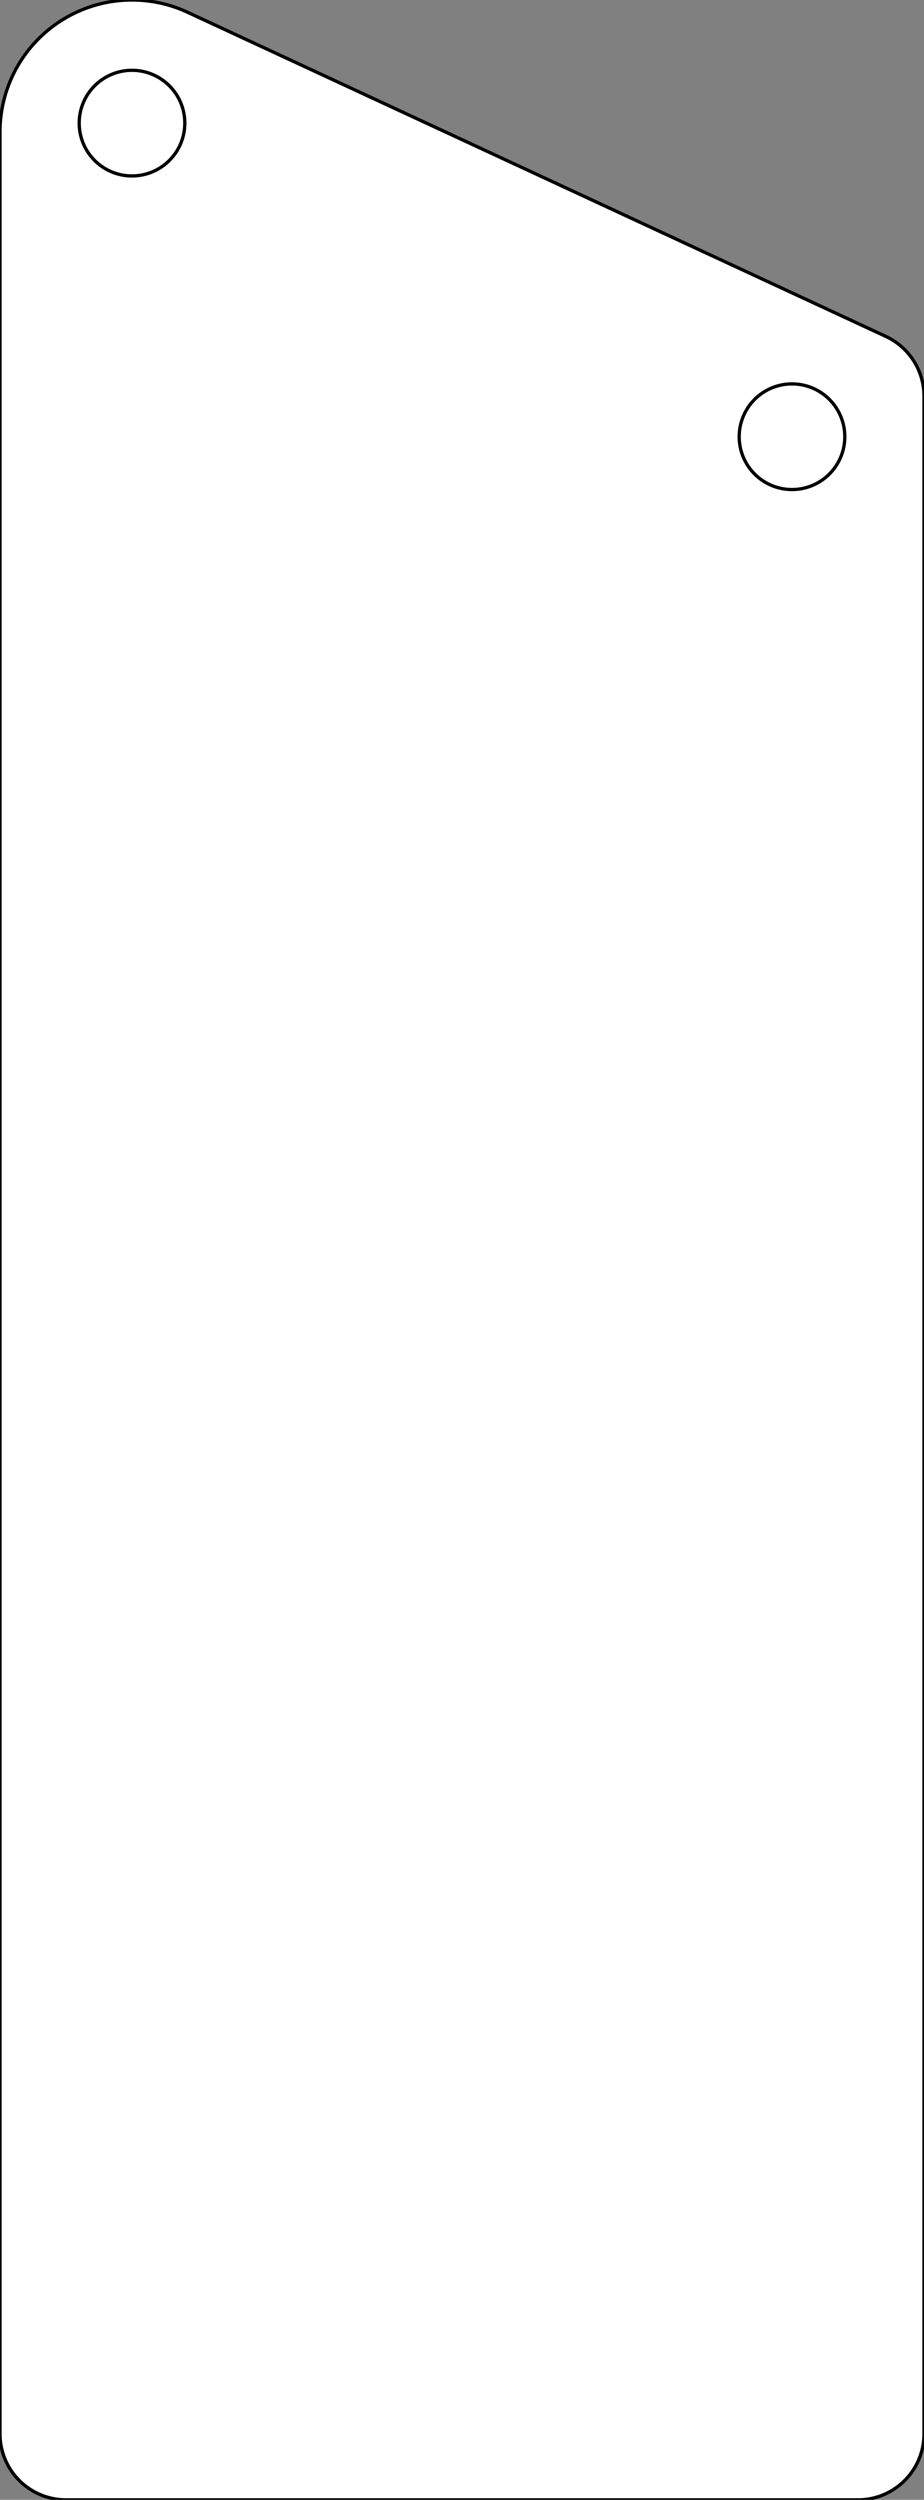 <?xml version="1.0" encoding="UTF-8" standalone="no"?>
<svg
   xmlns:shaper="http://www.shapertools.com/namespaces/shaper"
   xmlns:dc="http://purl.org/dc/elements/1.1/"
   xmlns:cc="http://creativecommons.org/ns#"
   xmlns:rdf="http://www.w3.org/1999/02/22-rdf-syntax-ns#"
   xmlns:svg="http://www.w3.org/2000/svg"
   xmlns="http://www.w3.org/2000/svg"
   xmlns:sodipodi="http://sodipodi.sourceforge.net/DTD/sodipodi-0.dtd"
   xmlns:inkscape="http://www.inkscape.org/namespaces/inkscape"
   shaper:fusionaddin="version:1.8.0"
   width="2.8cm"
   height="7.573cm"
   version="1.1"
   x="0cm"
   y="0cm"
   viewBox="0 0 2.8 7.573"
   enable-background="new 0 0 2.8 7.573"
   xml:space="preserve"
   id="svg8"
   sodipodi:docname="cover.svg"
   inkscape:version="1.0.1 (3bc2e813f5, 2020-09-07)"><rect x="0" y="0" width="2.8" height="7.573" fill="#808080" stroke="none"/><defs
     id="defs12" /><sodipodi:namedview
     pagecolor="#ffffff"
     bordercolor="#666666"
     borderopacity="1"
     objecttolerance="10"
     gridtolerance="10"
     guidetolerance="10"
     inkscape:pageopacity="0"
     inkscape:pageshadow="2"
     inkscape:window-width="1080"
     inkscape:window-height="1857"
     id="namedview10"
     showgrid="false"
     inkscape:zoom="3.5215935"
     inkscape:cx="37.721399"
     inkscape:cy="143.11703"
     inkscape:window-x="-8"
     inkscape:window-y="-8"
     inkscape:window-maximized="1"
     inkscape:current-layer="svg8" /><path
     d="M-14.4,-0.5 L-12,-0.5 A0.2,0.2 270 0,1 -11.8,-0.3 L-11.8,5.872 A0.2,0.2 0 0,1 -11.916,6.054 L-14.032,7.036 A0.4,0.4 65.095 0,1 -14.6,6.673 L-14.6,-0.3 A0.2,0.2 180 0,1 -14.4,-0.5z"
     transform="matrix(1,0,0,-1,14.6,7.073)"
     fill="rgb(0,0,0)"
     stroke-linecap="round"
     stroke-linejoin="round"
     id="path2"
     style="fill:#ffffff;fill-opacity:1;stroke:#000000;stroke-opacity:1;stroke-width:0.01;stroke-miterlimit:4;stroke-dasharray:none" /><path
     d="M-14.36,6.7 a0.16,0.16 0 1,1 0.32,0 a0.16,0.16 0 1,1 -0.32,0z"
     transform="matrix(1,0,0,-1,14.6,7.073)"
     fill="rgb(255,255,255)"
     stroke="rgb(0,0,0)"
     stroke-width="0.001cm"
     stroke-linecap="round"
     stroke-linejoin="round"
     id="path4"
     style="fill:#ffffff;fill-opacity:1;stroke:#000000;stroke-opacity:1;stroke-width:0.01;stroke-miterlimit:4;stroke-dasharray:none" /><path
     d="M-12.36,5.75 a0.16,0.16 0 1,1 0.32,0 a0.16,0.16 0 1,1 -0.32,0z"
     transform="matrix(1,0,0,-1,14.6,7.073)"
     fill="rgb(255,255,255)"
     stroke="rgb(0,0,0)"
     stroke-width="0.001cm"
     stroke-linecap="round"
     stroke-linejoin="round"
     id="path6"
     style="fill:#ffffff;fill-opacity:1;stroke:#000000;stroke-opacity:1;stroke-width:0.01;stroke-miterlimit:4;stroke-dasharray:none" /></svg>
